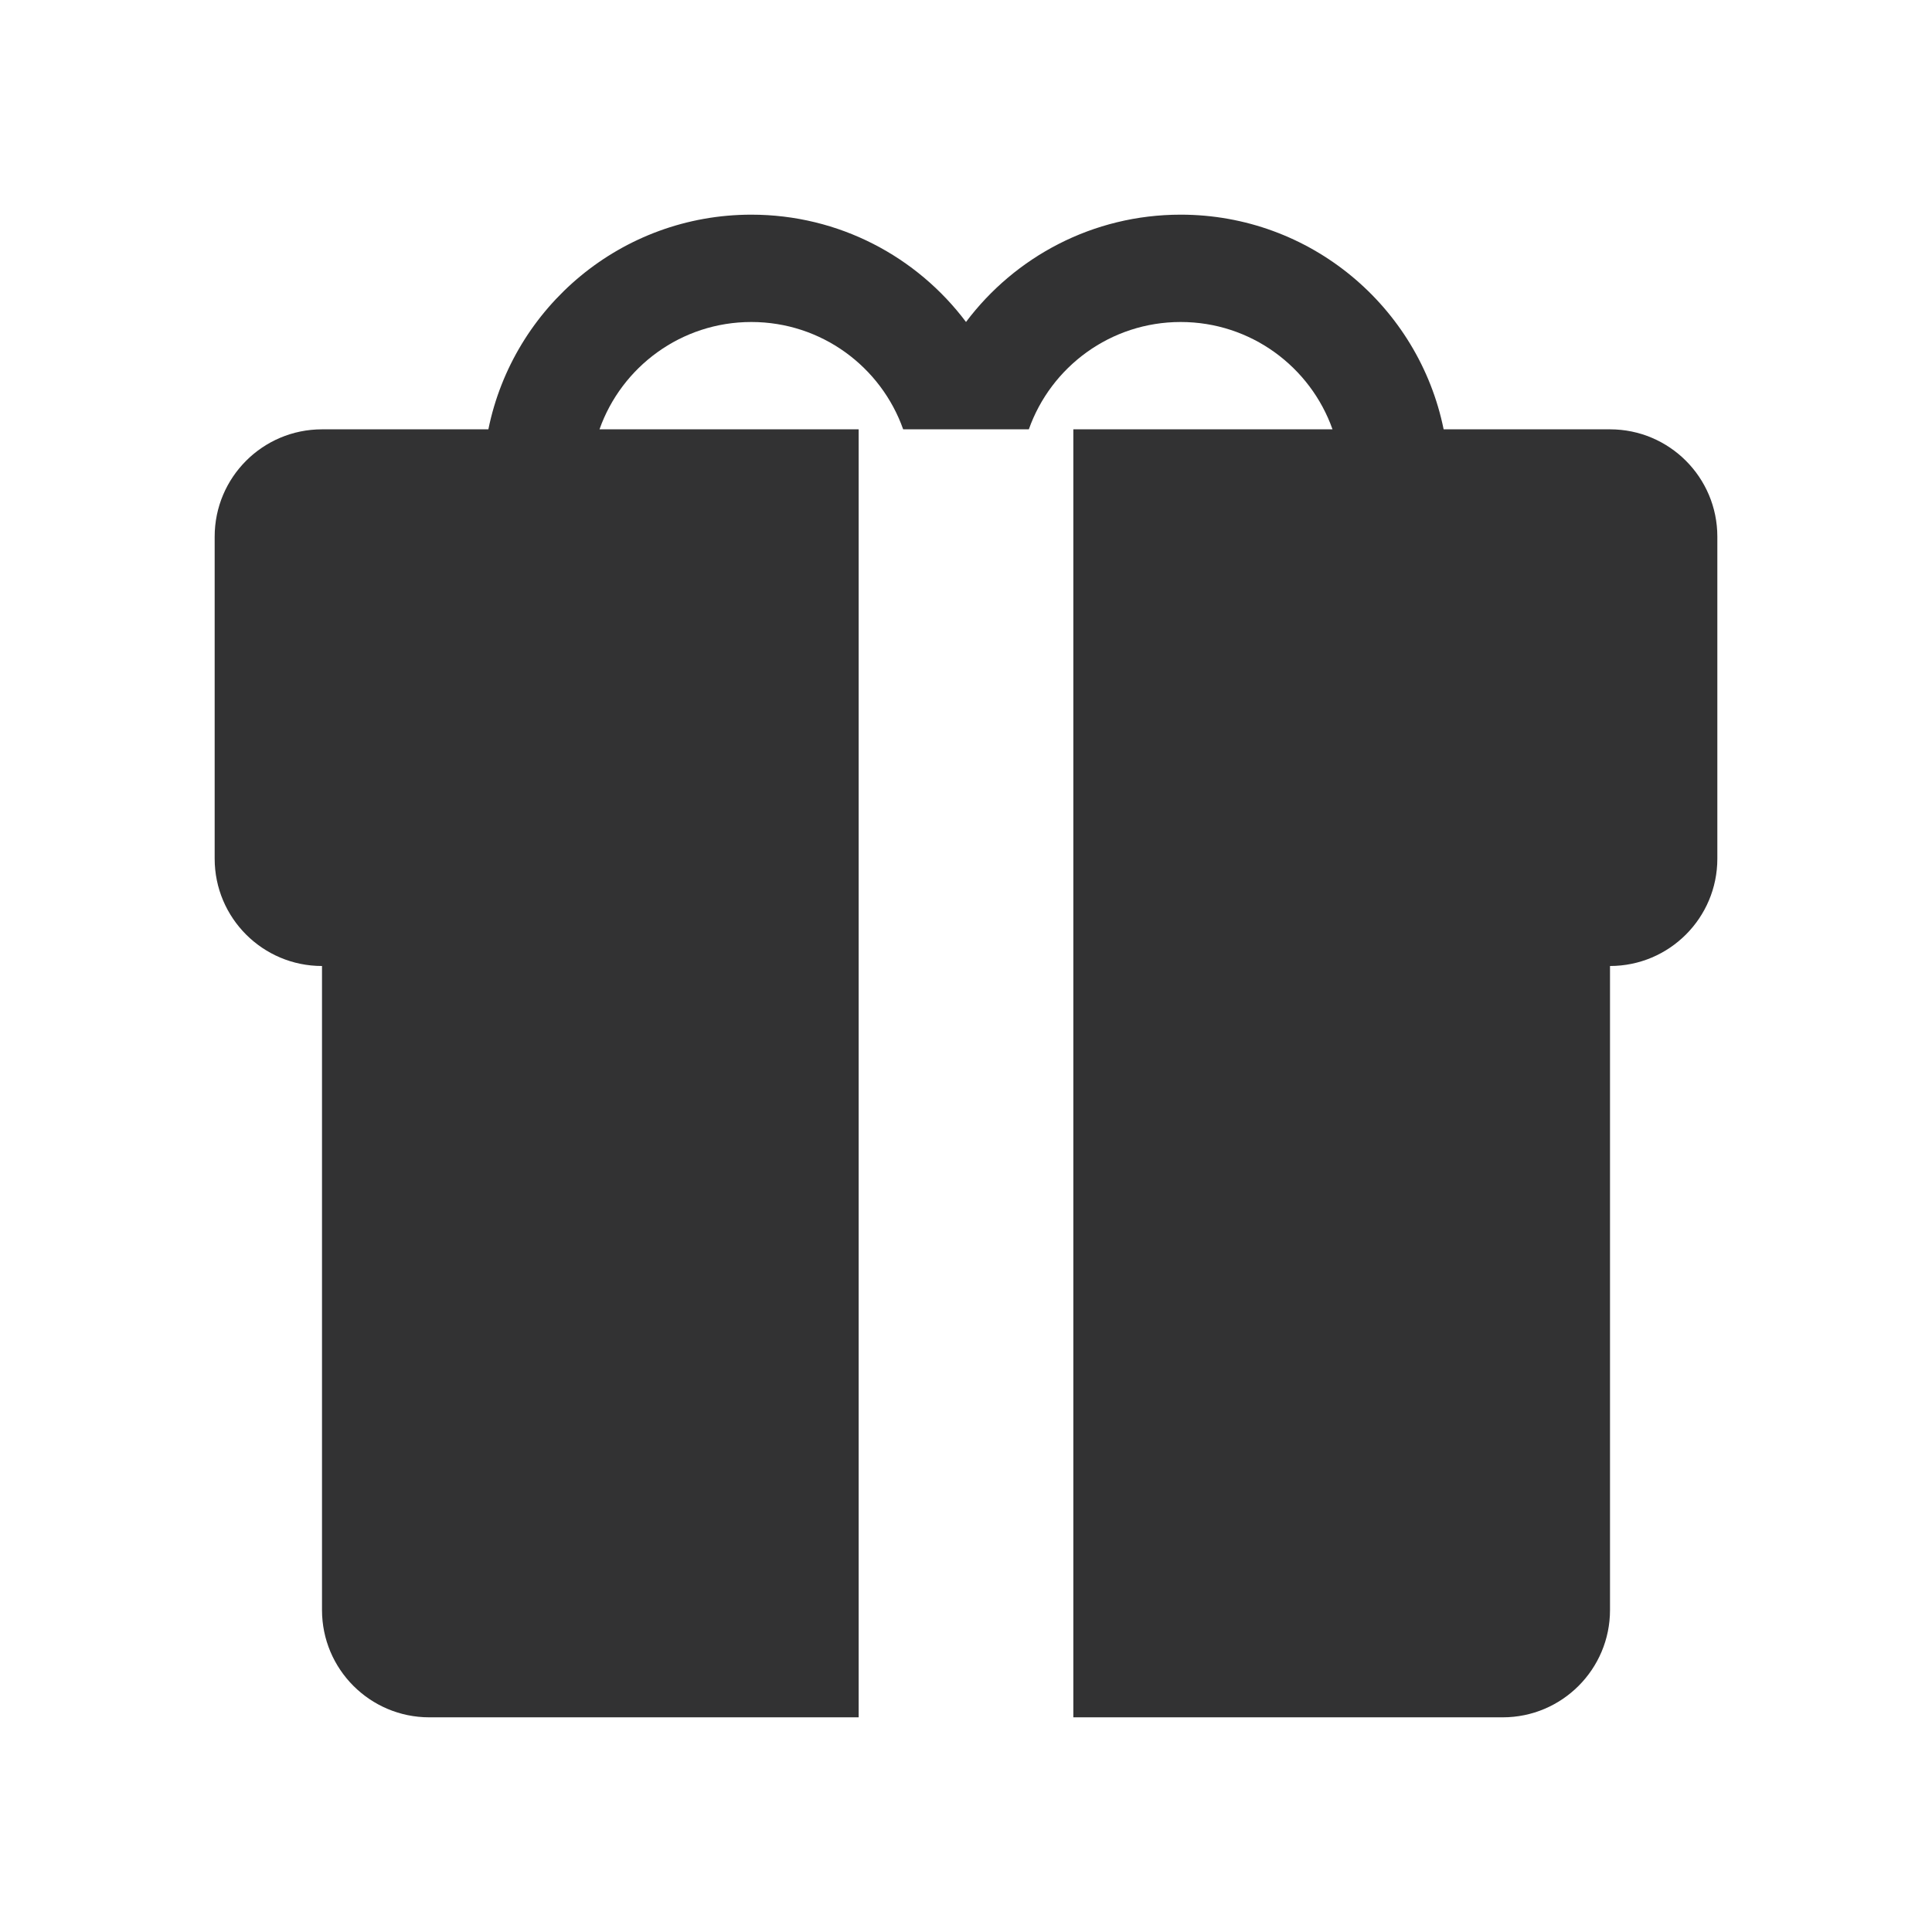 <?xml version="1.0" standalone="no"?><!DOCTYPE svg PUBLIC "-//W3C//DTD SVG 1.1//EN" "http://www.w3.org/Graphics/SVG/1.1/DTD/svg11.dtd"><svg class="icon" width="200px" height="200.00px" viewBox="0 0 1024 1024" version="1.1" xmlns="http://www.w3.org/2000/svg"><path d="M478.7 227.555c-11.715-33.143-43.322-56.888-80.477-56.888-37.155 0-68.764 23.746-80.478 56.888H478.7z m-219.855 0c13.178-64.916 70.572-113.777 139.377-113.777 46.524 0 87.831 22.338 113.779 56.874 25.948-34.536 67.254-56.875 113.778-56.875 68.806 0 126.2 48.861 139.377 113.778h88.179c31.419 0 56.889 25.47 56.889 56.889v170.666c0 31.419-25.47 56.889-56.889 56.889v341.333c0 31.419-25.47 56.889-56.888 56.889H227.555c-31.418 0-56.888-25.47-56.888-56.889V512c-31.419 0-56.889-25.47-56.889-56.889V284.445c0-31.419 25.47-56.889 56.889-56.889h88.178z m286.456 0h160.955c-11.715-33.143-43.323-56.888-80.478-56.888s-68.763 23.746-80.477 56.888z m-90.19 0V910.223h113.779V227.555H455.111z" fill="#323233" /></svg>